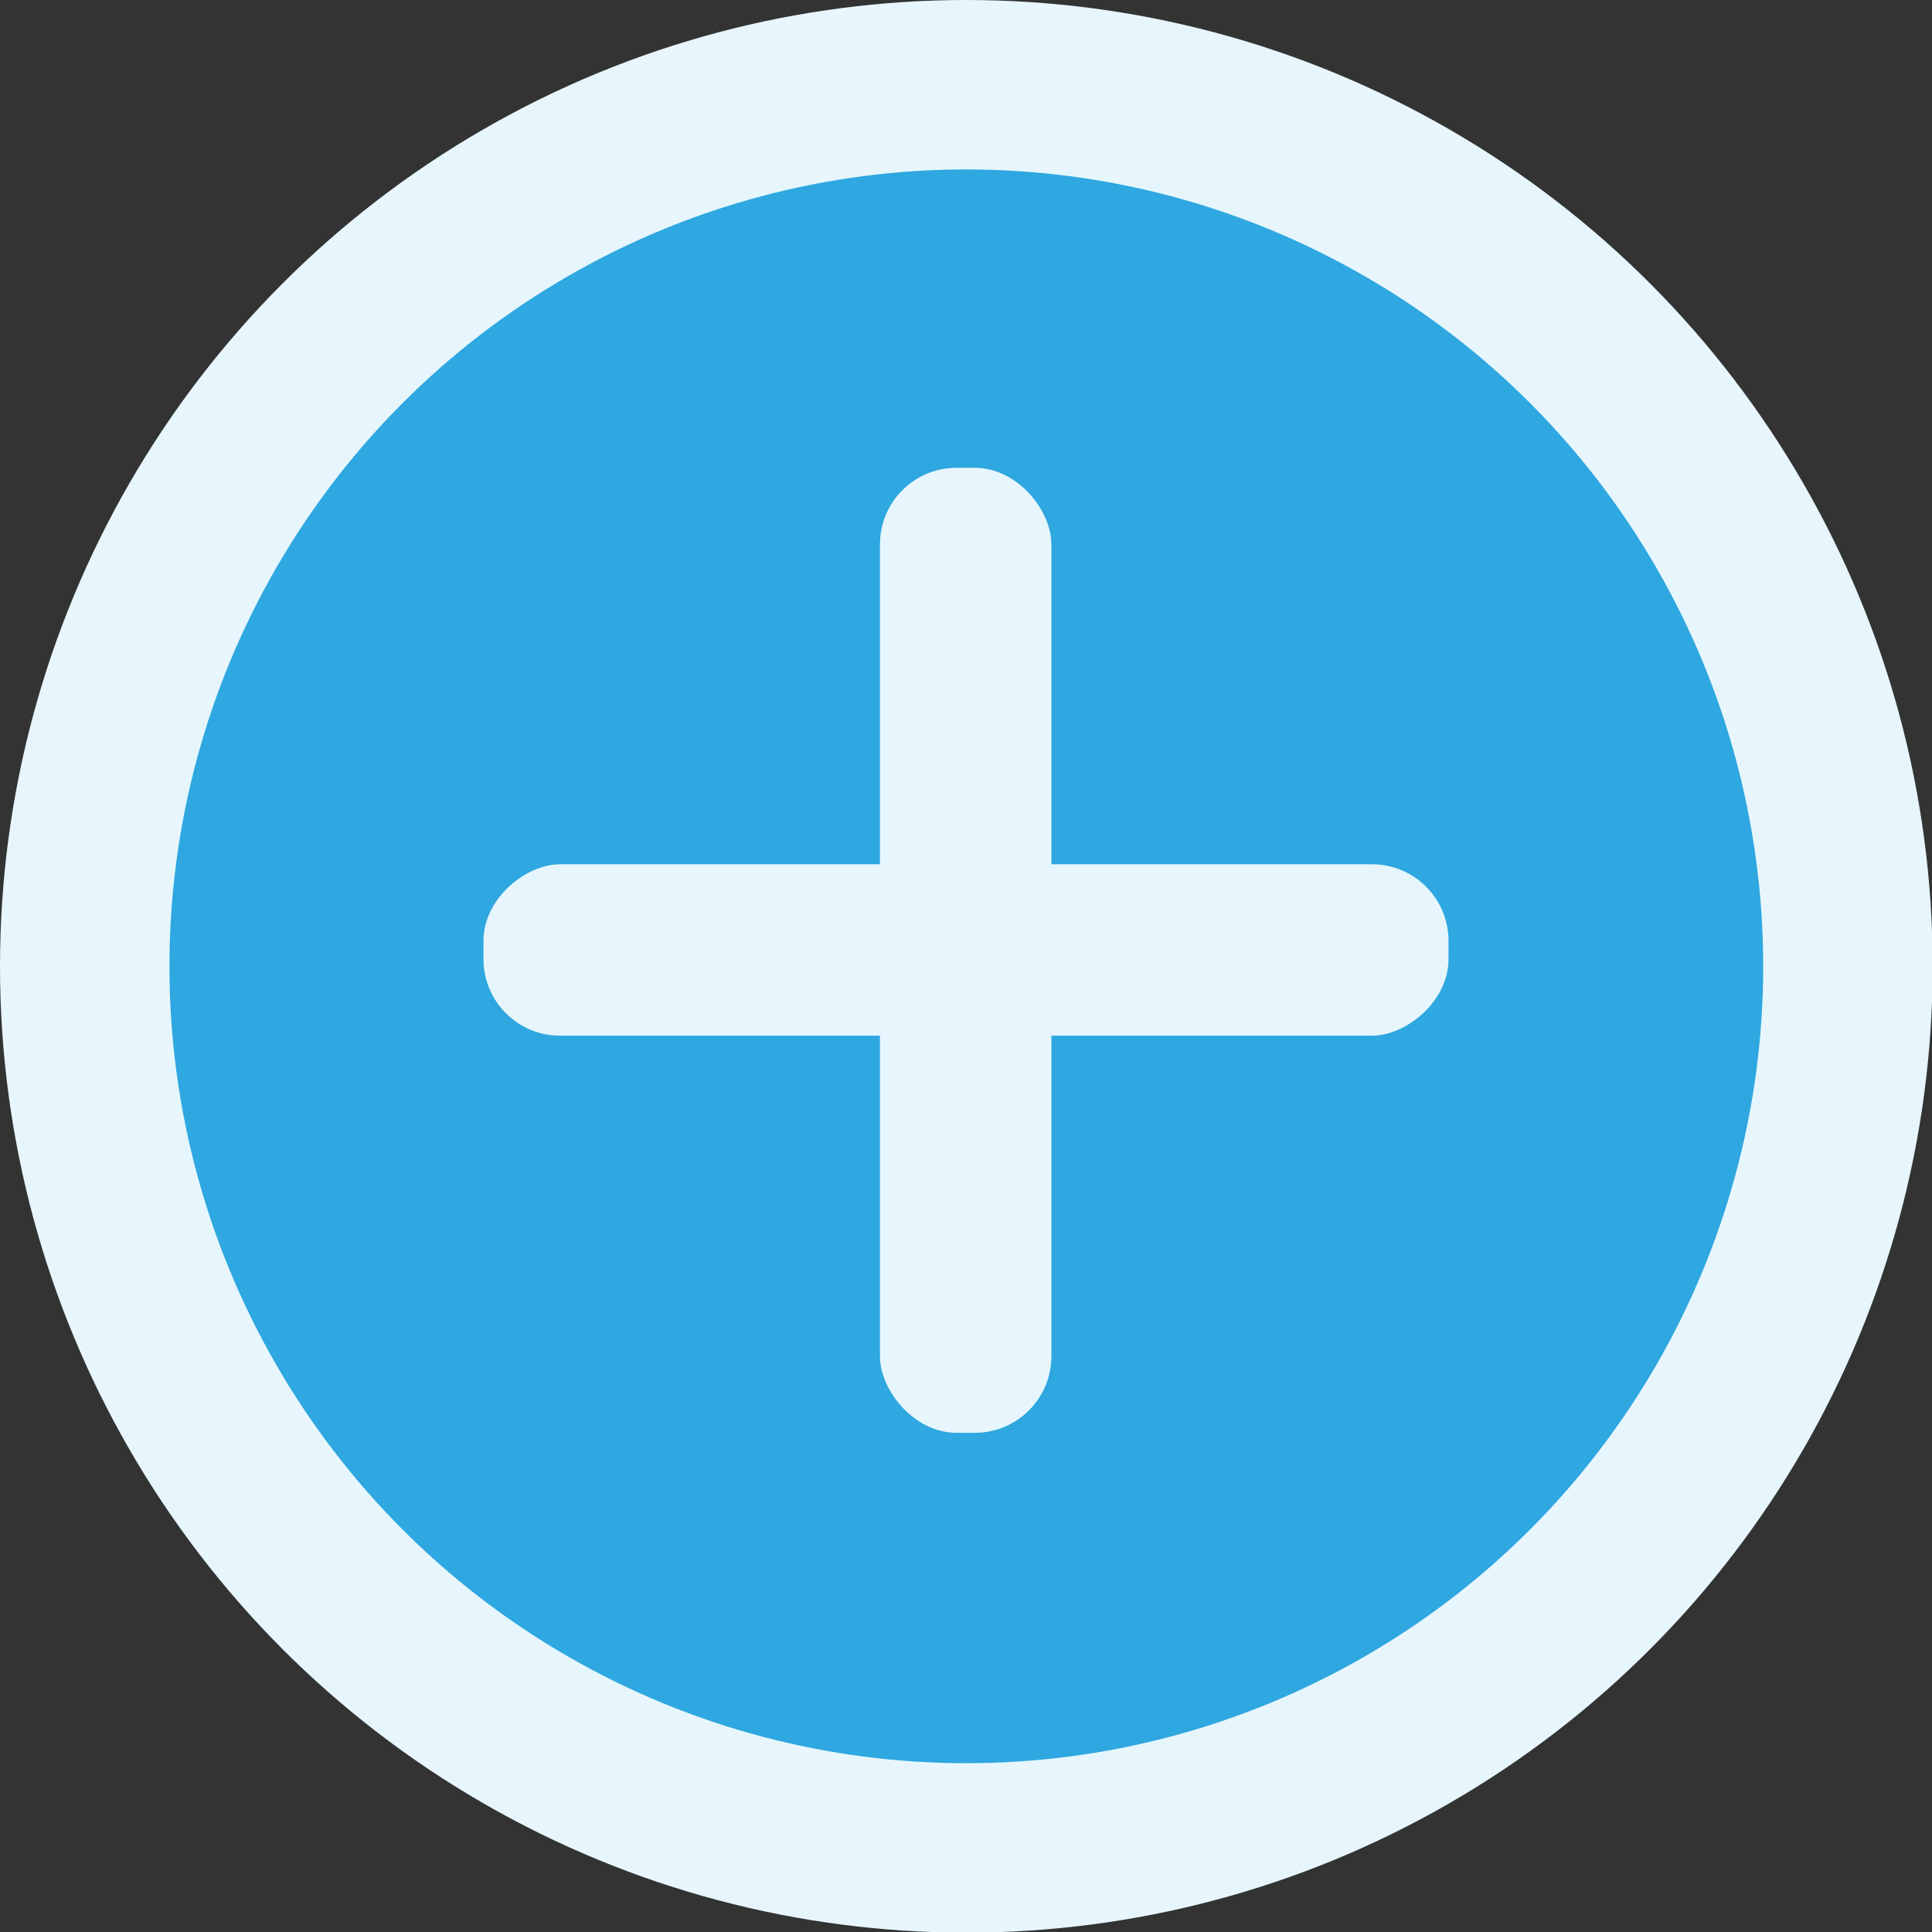 <?xml version="1.0" encoding="UTF-8"?><svg id="Layer_2" xmlns="http://www.w3.org/2000/svg" viewBox="0 0 29.53 29.53"><rect x="0" y="0" width="29.53" height="29.53" fill="#333333" stroke="none"/><defs><style>.cls-1{fill:#2fa7e0;}.cls-2{fill:#e6f6fc;}</style></defs><g id="Layer_1-2"><g><circle class="cls-2" cx="14.77" cy="14.77" r="14.77"/><circle class="cls-1" cx="14.77" cy="14.77" r="12.18"/><g><rect class="cls-2" x="13.45" y="7.15" width="2.62" height="14.75" rx="1.17" ry="1.17"/><rect class="cls-2" x="13.45" y="7.15" width="2.62" height="14.75" rx="1.17" ry="1.17" transform="translate(29.29 -.24) rotate(90)"/></g></g></g></svg>